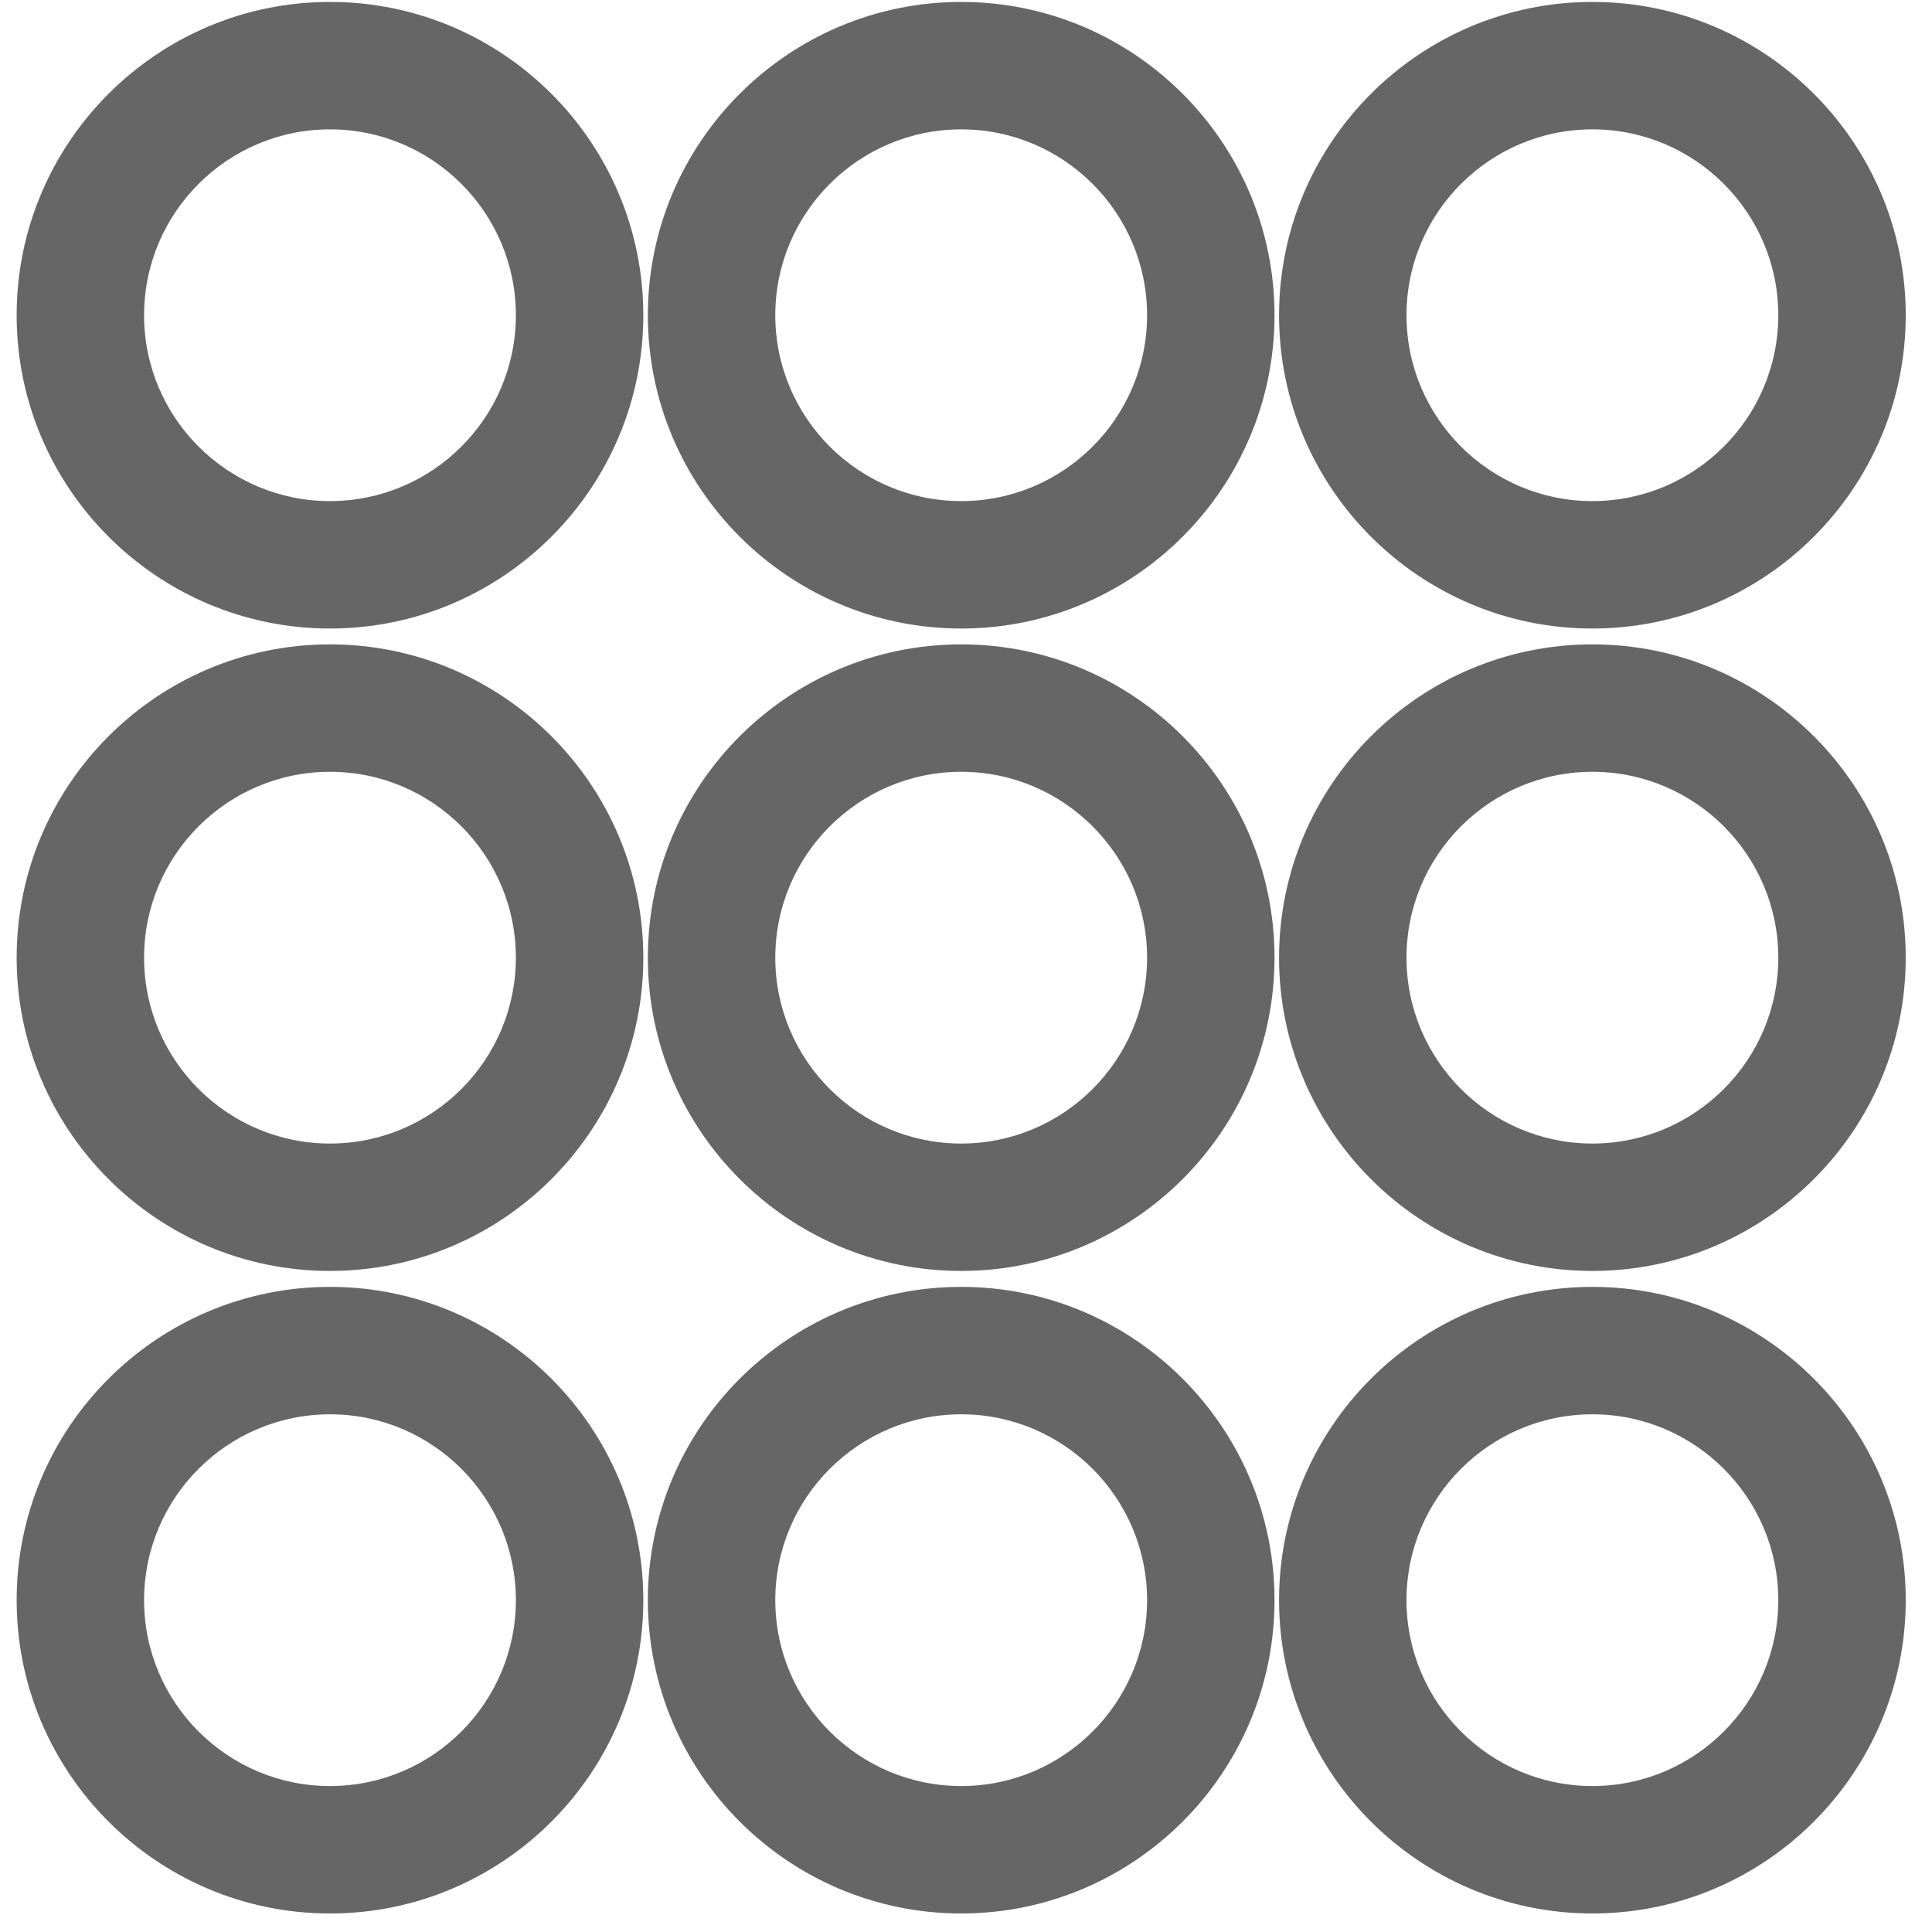 <svg class="icon" style="width: 1em;height: 1em;vertical-align: middle;fill: #666;overflow: hidden;" viewBox="0 0 1024 1024" version="1.1" xmlns="http://www.w3.org/2000/svg" p-id="21003"><path d="M174.909 333.131c-91.582 0-166.084-74.483-166.084-166.054C8.824 75.507 83.325 1.023 174.909 1.023c91.561 0 166.061 74.483 166.061 166.053C340.97 258.648 266.47 333.131 174.909 333.131zM174.909 68.562c-54.34 0-98.542 44.191-98.542 98.517 0 54.326 44.202 98.516 98.542 98.516 54.329 0 98.519-44.189 98.519-98.516C273.428 112.753 229.237 68.562 174.909 68.562zM509.46 333.131c-91.583 0-166.082-74.483-166.082-166.054C343.377 75.507 417.876 1.023 509.46 1.023 601.023 1.023 675.522 75.507 675.522 167.077 675.522 258.648 601.023 333.131 509.46 333.131zM509.46 68.562c-54.339 0-98.542 44.191-98.542 98.517 0 54.326 44.204 98.516 98.542 98.516 54.328 0 98.519-44.189 98.519-98.516C607.979 112.753 563.789 68.562 509.46 68.562zM844.012 333.131c-91.582 0-166.081-74.483-166.081-166.054C677.93 75.507 752.429 1.023 844.012 1.023 935.575 1.023 1010.075 75.507 1010.075 167.077 1010.074 258.648 935.575 333.131 844.012 333.131zM844.012 68.562c-54.338 0-98.542 44.191-98.542 98.517 0 54.326 44.205 98.516 98.542 98.516 54.329 0 98.52-44.189 98.52-98.516C942.532 112.753 898.34 68.562 844.012 68.562zM174.909 673.626c-91.582 0-166.084-74.473-166.084-166.041 0-91.571 74.501-166.055 166.084-166.055 91.561 0 166.061 74.484 166.061 166.055C340.97 599.153 266.47 673.626 174.909 673.626zM174.909 409.068c-54.34 0-98.542 44.192-98.542 98.518 0 54.324 44.202 98.515 98.542 98.515 54.329 0 98.519-44.19 98.519-98.515C273.428 453.259 229.237 409.068 174.909 409.068zM509.46 673.626c-91.583 0-166.082-74.473-166.082-166.041 0-91.571 74.499-166.055 166.082-166.055 91.563 0 166.062 74.484 166.062 166.055C675.522 599.153 601.023 673.626 509.46 673.626zM509.46 409.068c-54.339 0-98.542 44.192-98.542 98.518 0 54.324 44.204 98.515 98.542 98.515 54.328 0 98.519-44.19 98.519-98.515C607.978 453.259 563.789 409.068 509.46 409.068zM844.012 673.626c-91.582 0-166.081-74.473-166.081-166.041 0-91.571 74.499-166.055 166.081-166.055 91.563 0 166.063 74.484 166.063 166.055C1010.074 599.153 935.575 673.626 844.012 673.626zM844.012 409.068c-54.338 0-98.542 44.192-98.542 98.518 0 54.324 44.205 98.515 98.542 98.515 54.329 0 98.52-44.19 98.52-98.515C942.532 453.259 898.34 409.068 844.012 409.068zM174.909 1014.179c-91.582 0-166.084-74.485-166.084-166.079 0-91.546 74.501-166.029 166.084-166.029 91.561 0 166.061 74.483 166.061 166.029C340.97 939.694 266.47 1014.179 174.909 1014.179zM174.909 749.609c-54.34 0-98.542 44.19-98.542 98.493 0 54.349 44.202 98.541 98.542 98.541 54.329 0 98.519-44.192 98.519-98.541C273.428 793.799 229.237 749.609 174.909 749.609zM509.46 1014.179c-91.583 0-166.082-74.485-166.082-166.079 0-91.546 74.499-166.029 166.082-166.029 91.563 0 166.062 74.483 166.062 166.029C675.522 939.694 601.023 1014.179 509.46 1014.179zM509.46 749.609c-54.339 0-98.542 44.19-98.542 98.493 0 54.349 44.204 98.541 98.542 98.541 54.328 0 98.519-44.192 98.519-98.541C607.979 793.799 563.789 749.609 509.46 749.609zM844.012 1014.179c-91.582 0-166.081-74.485-166.081-166.079 0-91.546 74.499-166.029 166.081-166.029 91.563 0 166.063 74.483 166.063 166.029C1010.074 939.694 935.575 1014.179 844.012 1014.179zM844.012 749.609c-54.338 0-98.542 44.19-98.542 98.493 0 54.349 44.205 98.541 98.542 98.541 54.329 0 98.52-44.192 98.52-98.541C942.532 793.799 898.34 749.609 844.012 749.609z" p-id="21004"></path></svg>